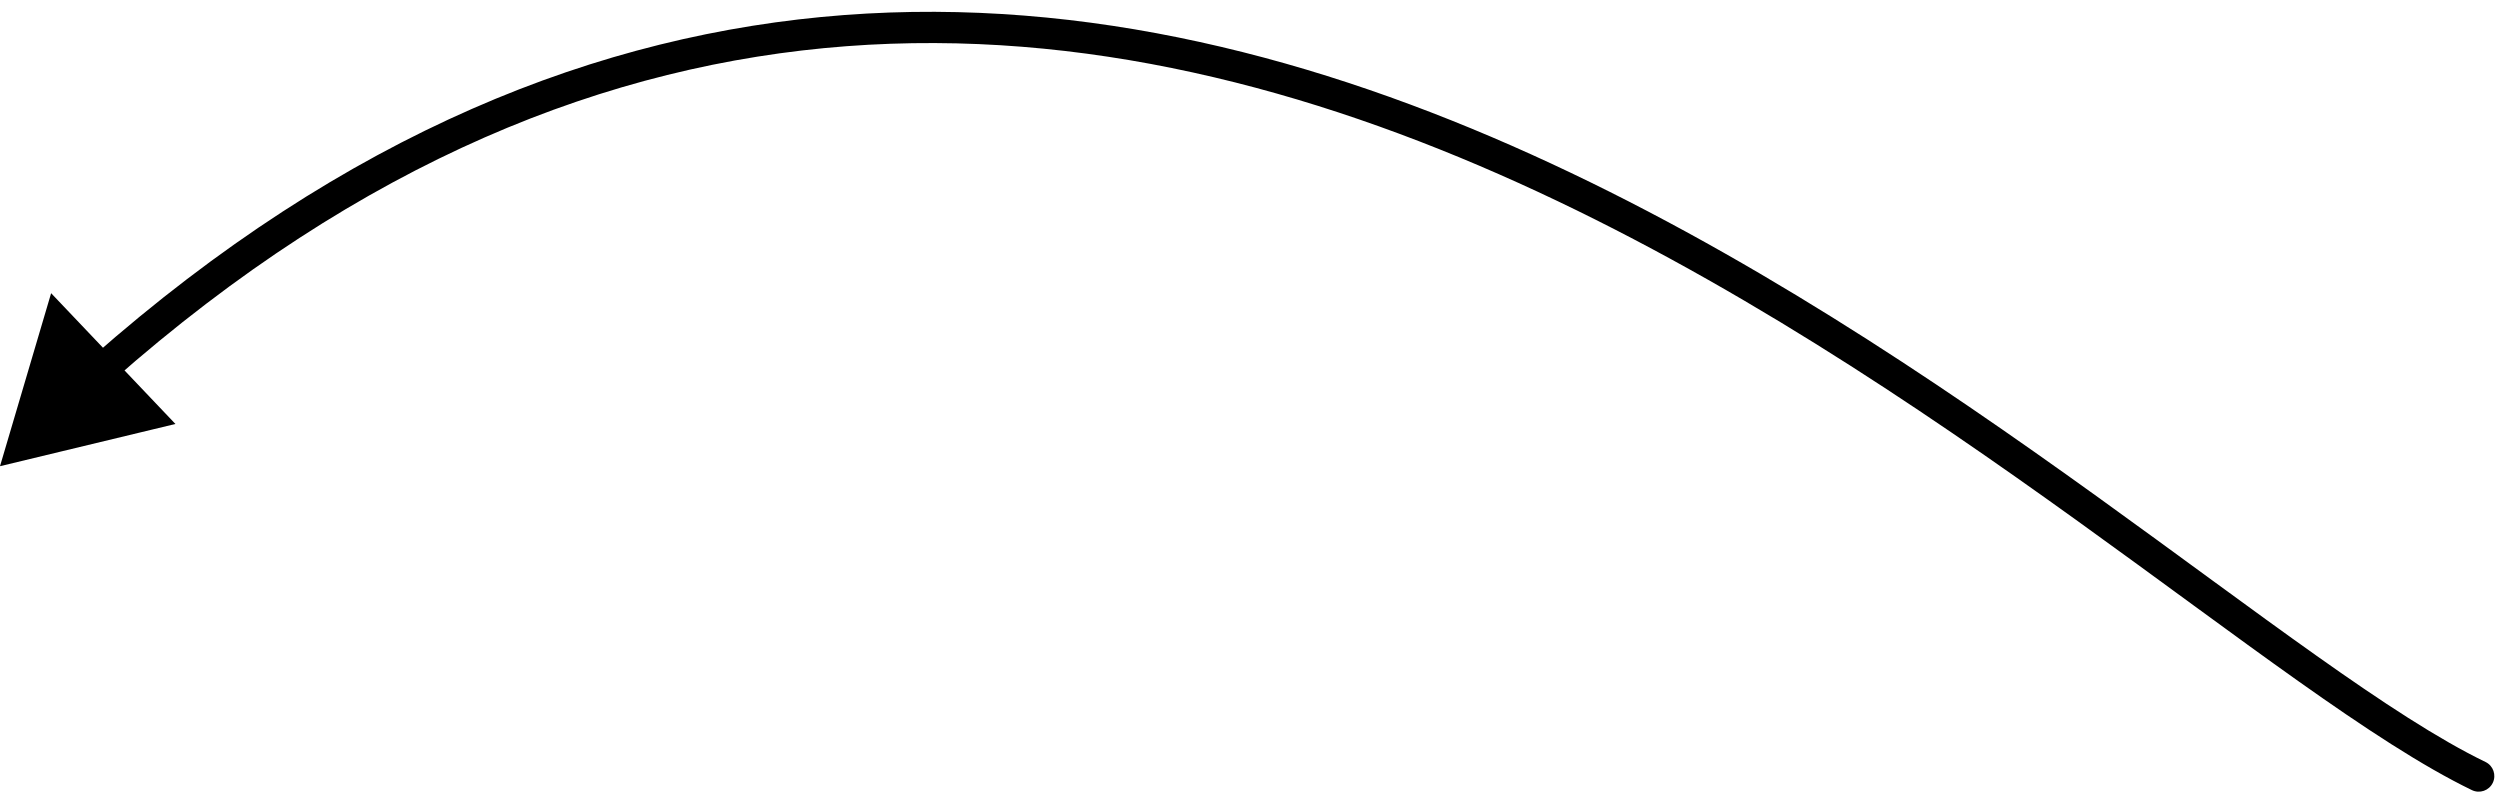 <svg width="160" height="51" viewBox="0 0 160 51" fill="none" xmlns="http://www.w3.org/2000/svg">
<path d="M0 29.837L11.227 27.134L3.272 18.764L0 29.837ZM158.201 50.567C158.699 50.808 159.297 50.6 159.537 50.103C159.778 49.605 159.57 49.007 159.073 48.767L158.201 50.567ZM7.192 24.382C23.195 10.251 39.039 4.103 54.17 2.957C69.318 1.811 83.836 5.673 97.177 11.705C110.522 17.739 122.645 25.921 132.998 33.368C138.151 37.074 142.918 40.637 147.113 43.608C151.315 46.583 155.046 49.04 158.201 50.567L159.073 48.767C156.08 47.319 152.466 44.948 148.269 41.975C144.064 38.998 139.377 35.493 134.165 31.744C123.788 24.28 111.534 16.001 98.001 9.883C84.466 3.763 69.606 -0.217 54.019 0.963C38.415 2.144 22.168 8.491 5.868 22.883L7.192 24.382Z" fill="black"/>
</svg>
